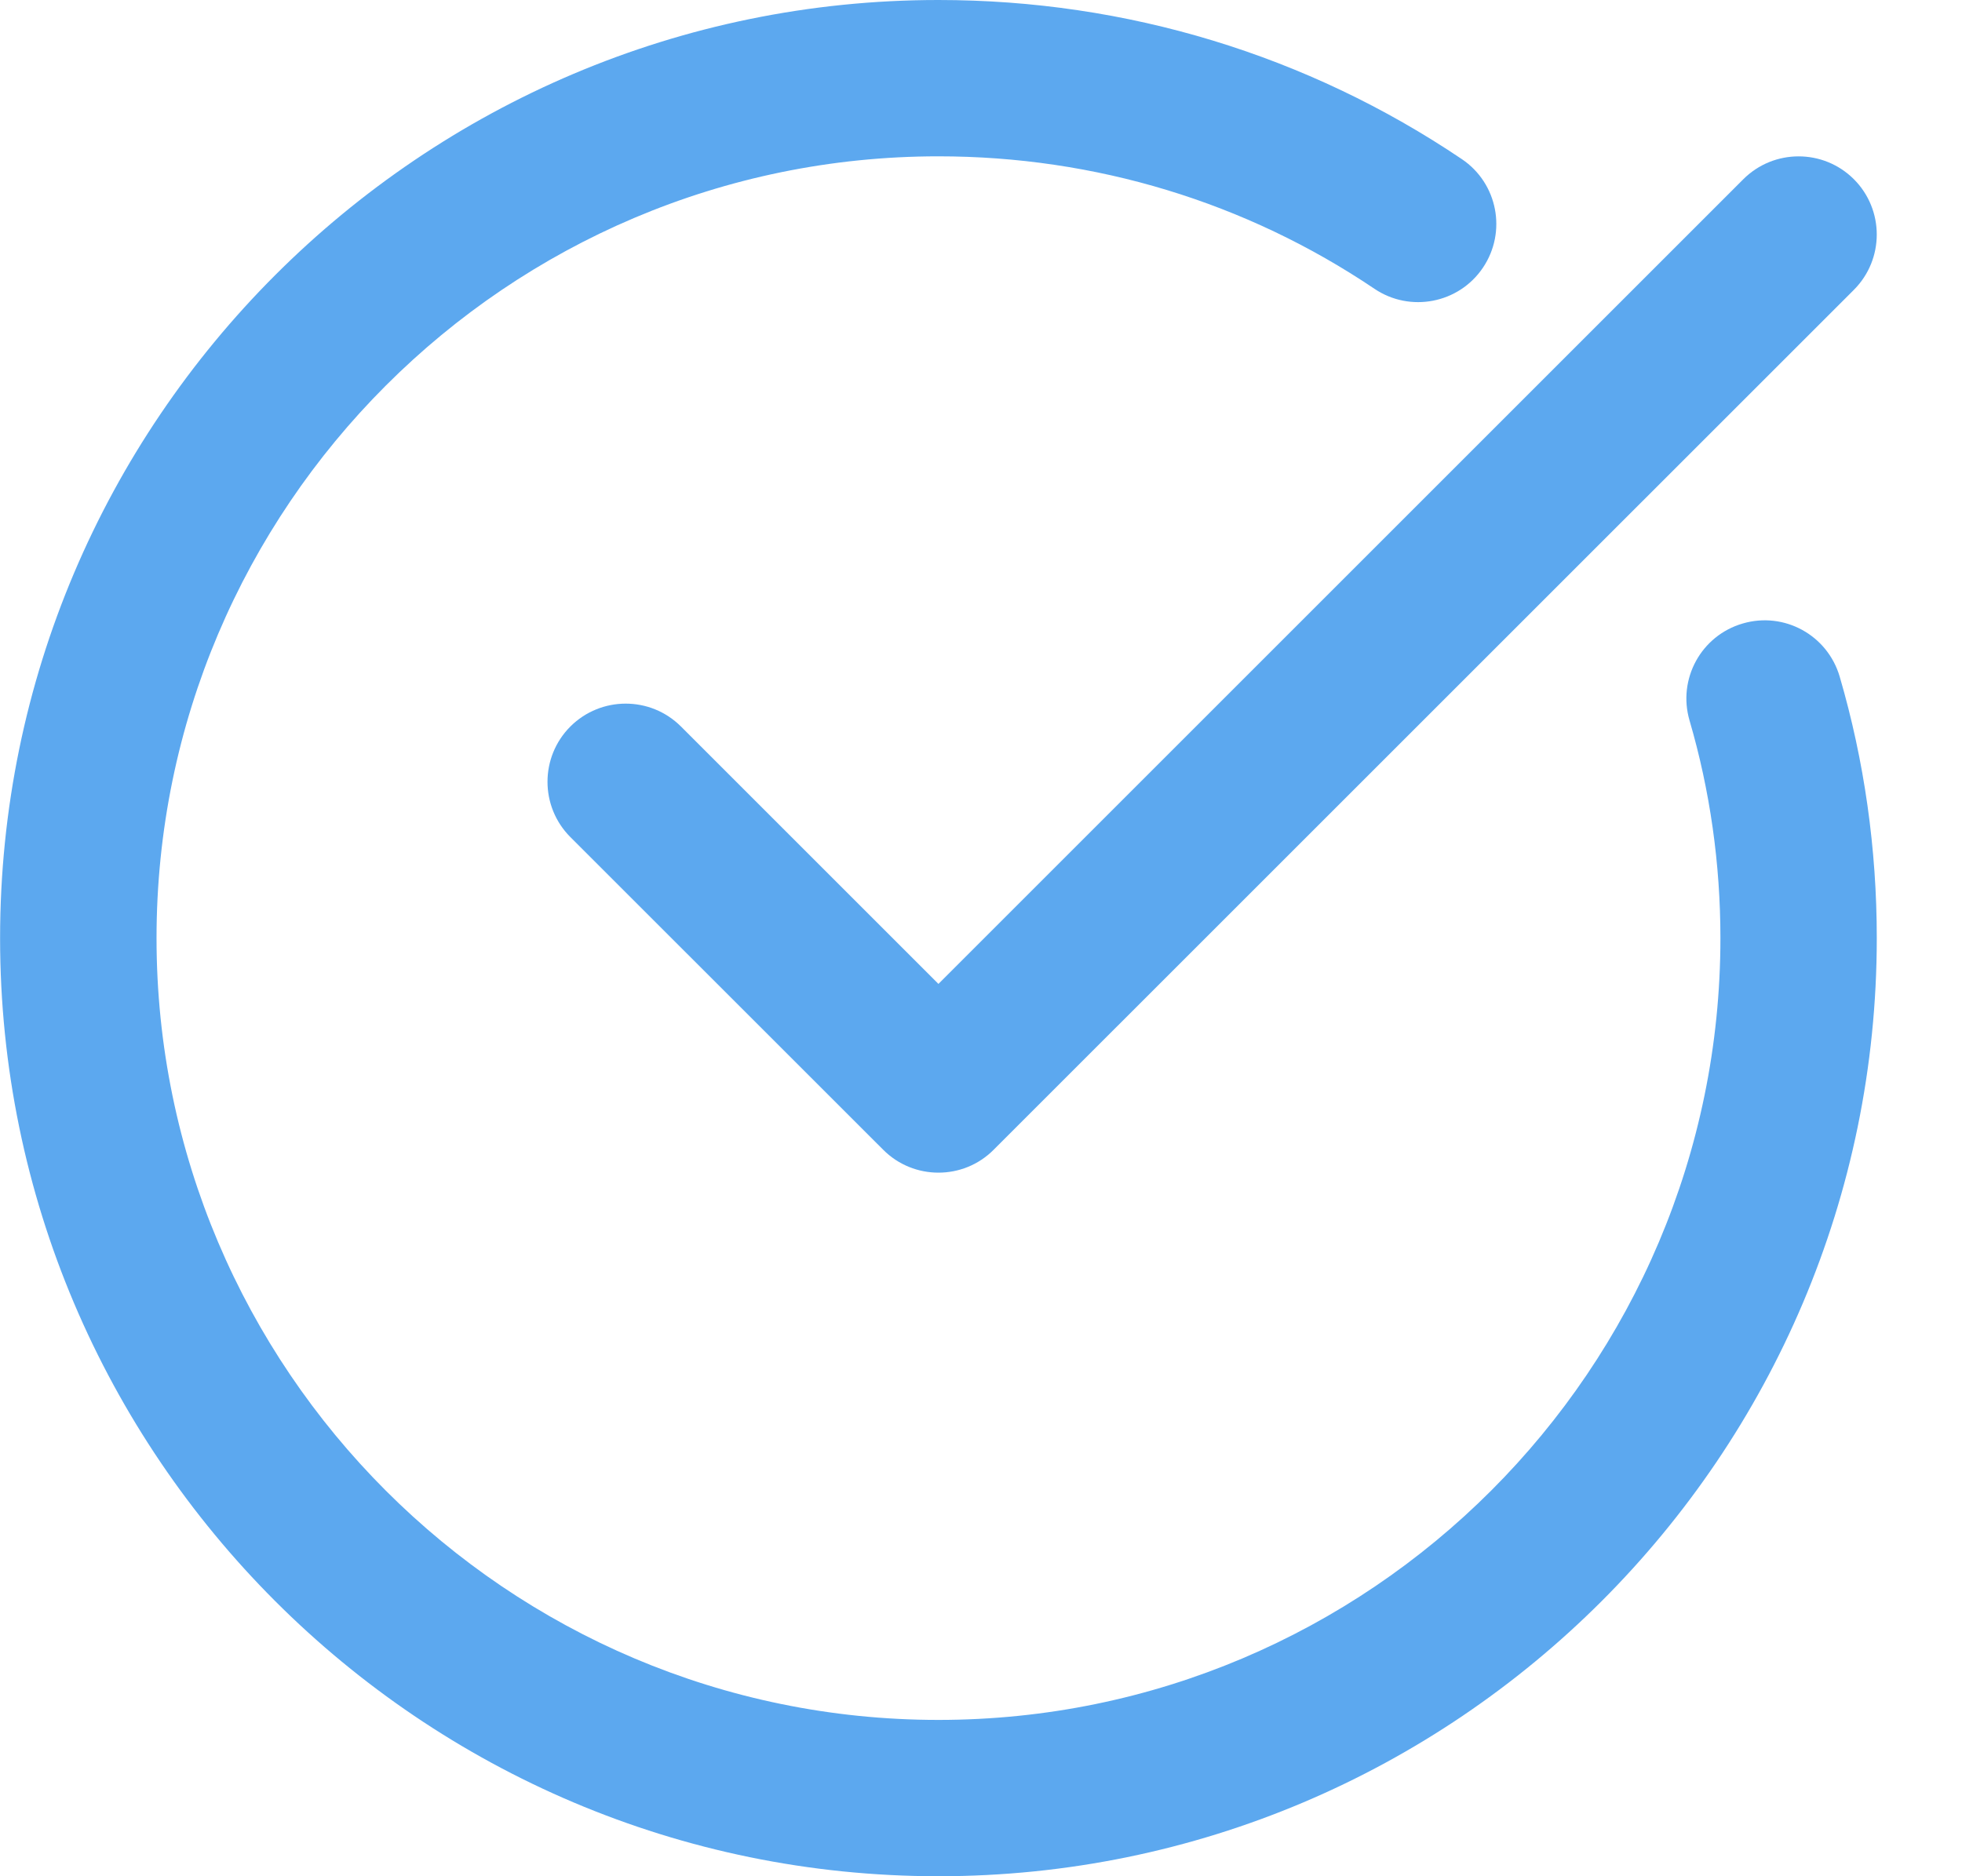 <svg width="23" height="22" viewBox="0 0 23 22" fill="none" xmlns="http://www.w3.org/2000/svg">
<g clip-path="url(#clip0_55:105)">
<path d="M11.001 22C17.066 22 22.001 17.066 22.001 11C22.001 9.953 21.855 8.921 21.566 7.933C21.423 7.447 20.916 7.168 20.429 7.311C19.942 7.453 19.664 7.962 19.806 8.448C20.046 9.269 20.168 10.128 20.168 11C20.168 16.054 16.056 20.167 11.001 20.167C5.947 20.167 1.835 16.054 1.835 11C1.835 5.946 5.947 1.833 11.001 1.833C12.838 1.833 14.605 2.37 16.112 3.386C16.531 3.669 17.102 3.558 17.384 3.139C17.667 2.719 17.557 2.149 17.137 1.866C15.326 0.645 13.205 0 11.001 0C4.936 0 0.001 4.934 0.001 11C0.001 17.066 4.936 22 11.001 22V22Z" fill="#5CA8EF"/>
<path d="M20.436 2.102L11.001 11.537L7.983 8.519C7.625 8.161 7.045 8.161 6.686 8.519C6.329 8.877 6.329 9.457 6.686 9.815L10.353 13.481C10.532 13.661 10.767 13.75 11.001 13.75C11.236 13.75 11.47 13.661 11.649 13.481L21.733 3.398C22.09 3.04 22.09 2.46 21.733 2.102C21.375 1.744 20.794 1.744 20.436 2.102Z" fill="#5CA8EF"/>
</g>
<defs>
<clipPath id="clip0_55:105">
<rect width="22" height="22" fill="white" transform="translate(0.001)"/>
</clipPath>
</defs>
</svg>
